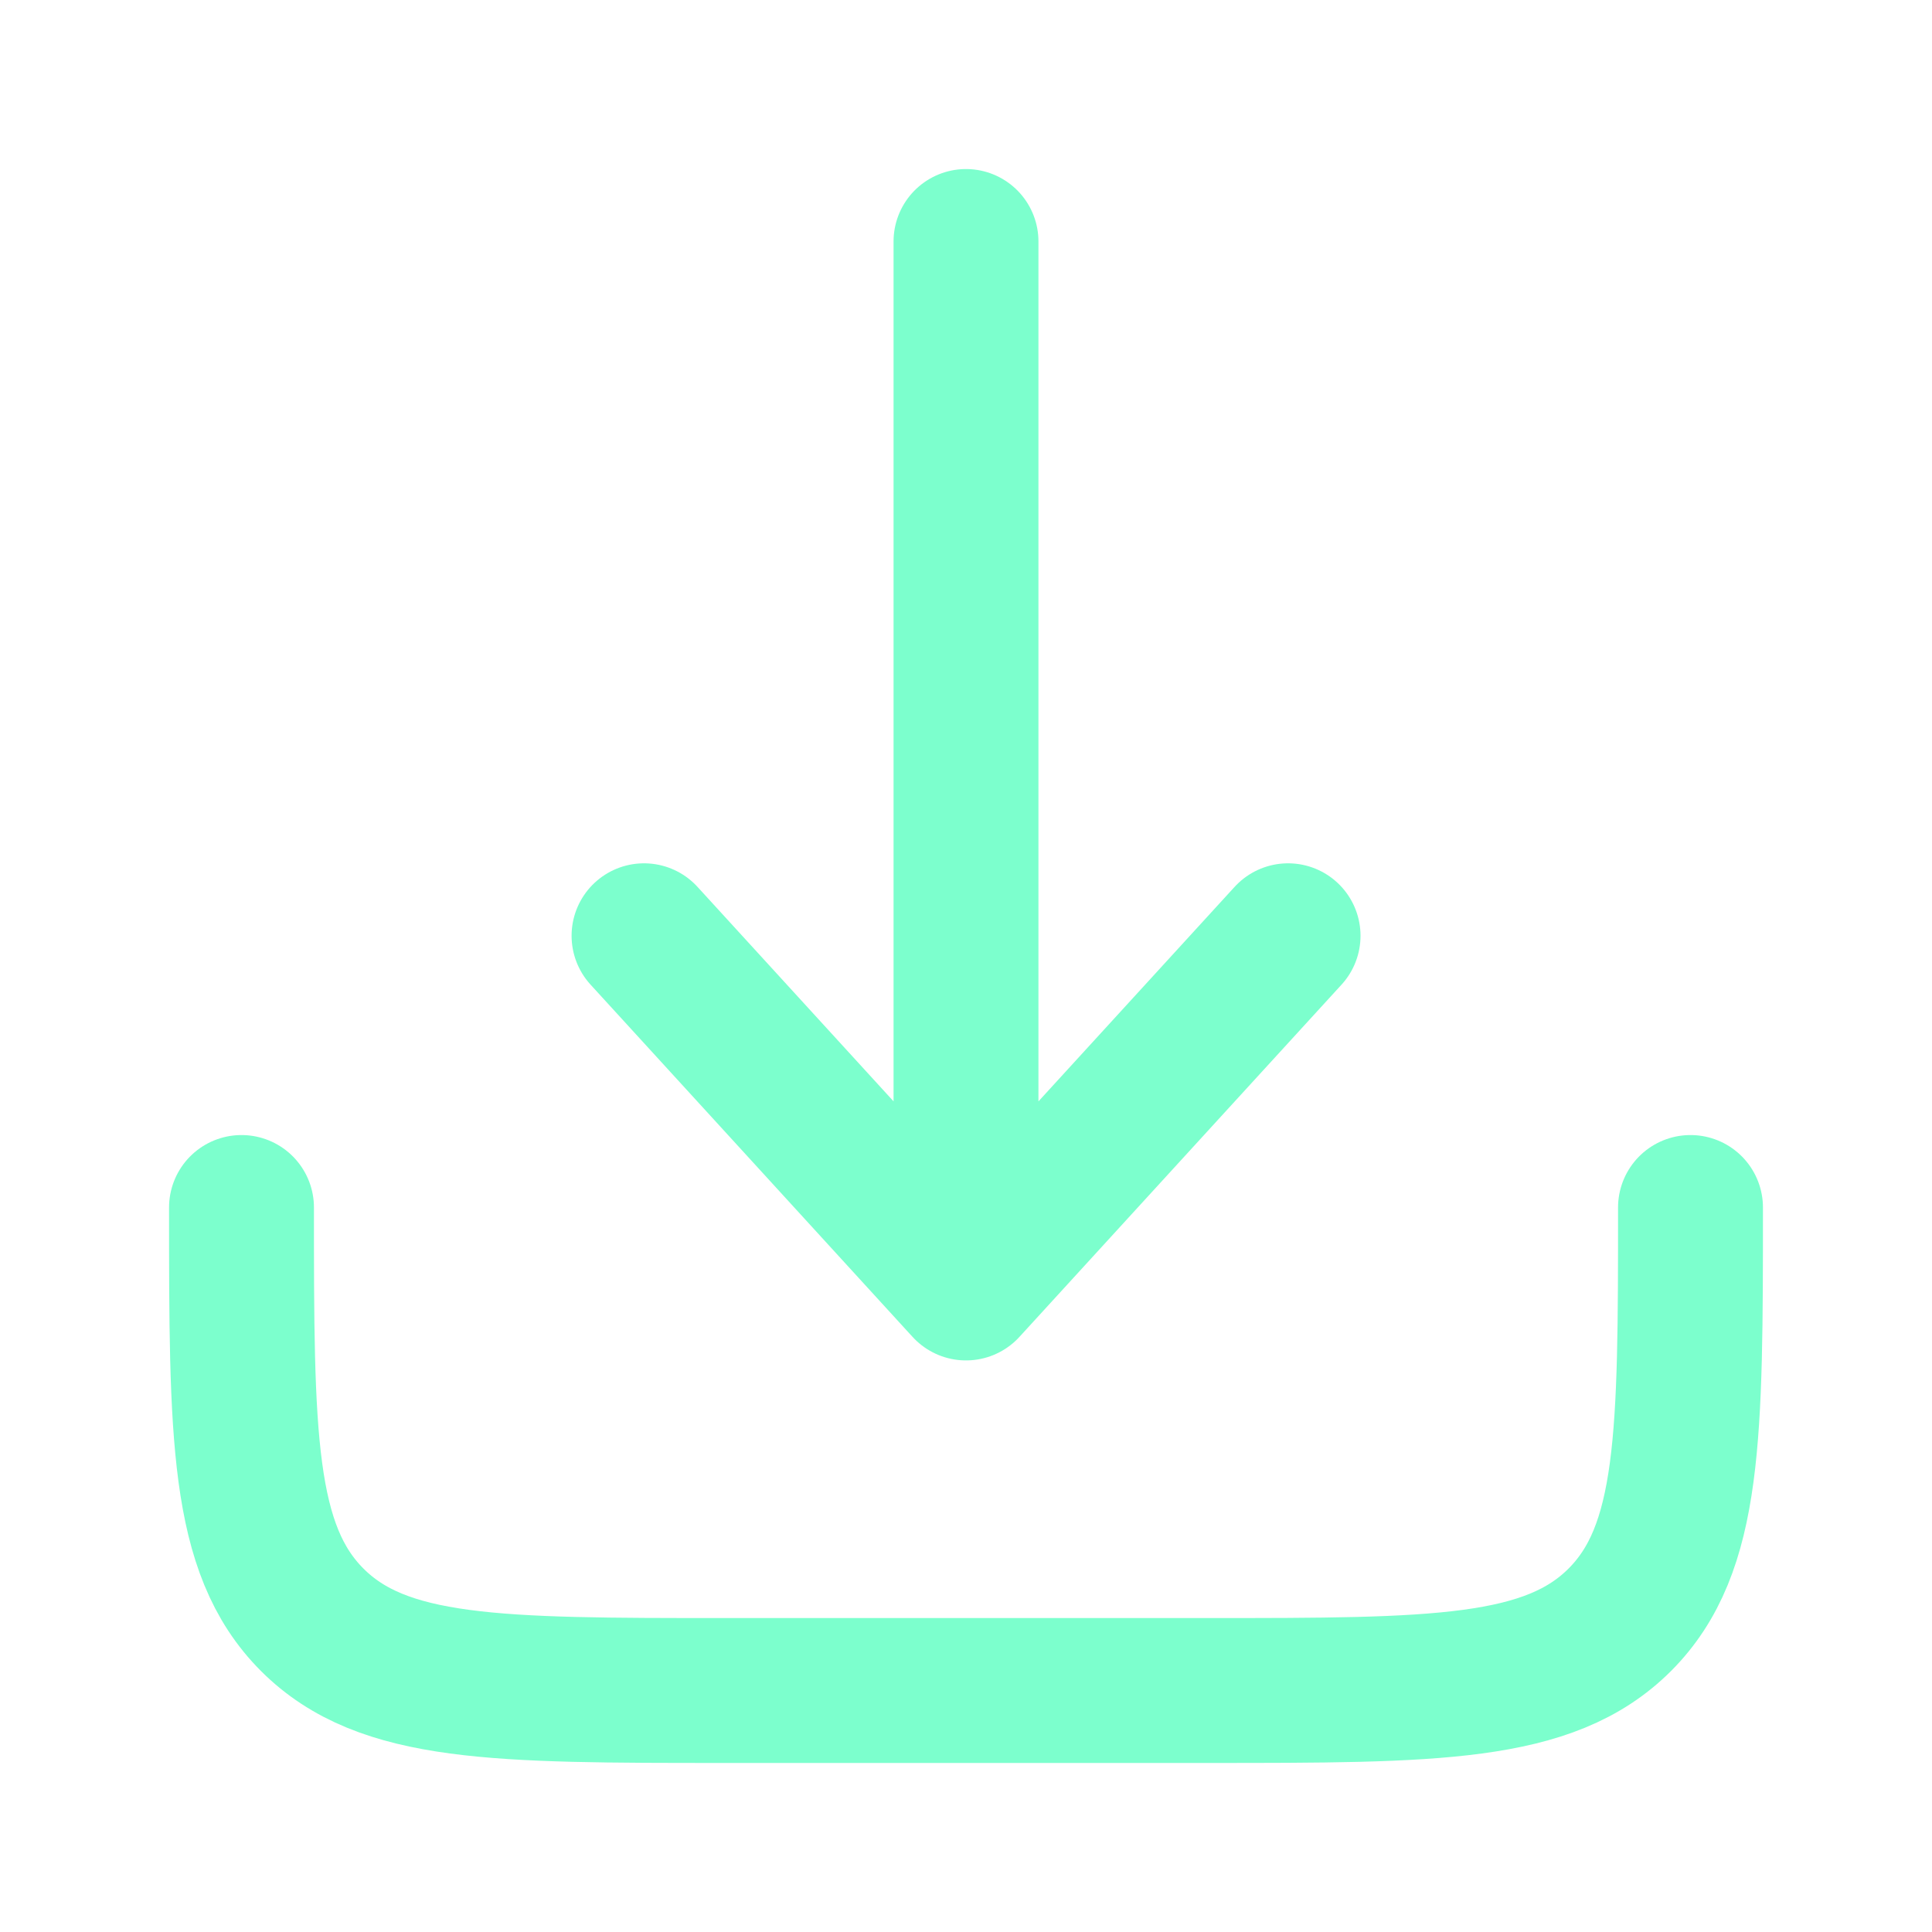 <svg viewBox="0 0 20 20" fill="none" xmlns="http://www.w3.org/2000/svg">
<path d="M2.5 12.5C2.5 14.857 2.5 16.035 3.232 16.768C3.964 17.5 5.143 17.5 7.5 17.5H12.5C14.857 17.5 16.035 17.5 16.768 16.768C17.5 16.035 17.5 14.857 17.5 12.5" stroke="#7CFFCD" stroke-width="1.5" stroke-linecap="round" stroke-linejoin="round"/>
<path d="M10 2.5V13.333M10 13.333L13.334 9.687M10 13.333L6.667 9.687" stroke="#7CFFCD" stroke-width="1.5" stroke-linecap="round" stroke-linejoin="round"/>
</svg>
